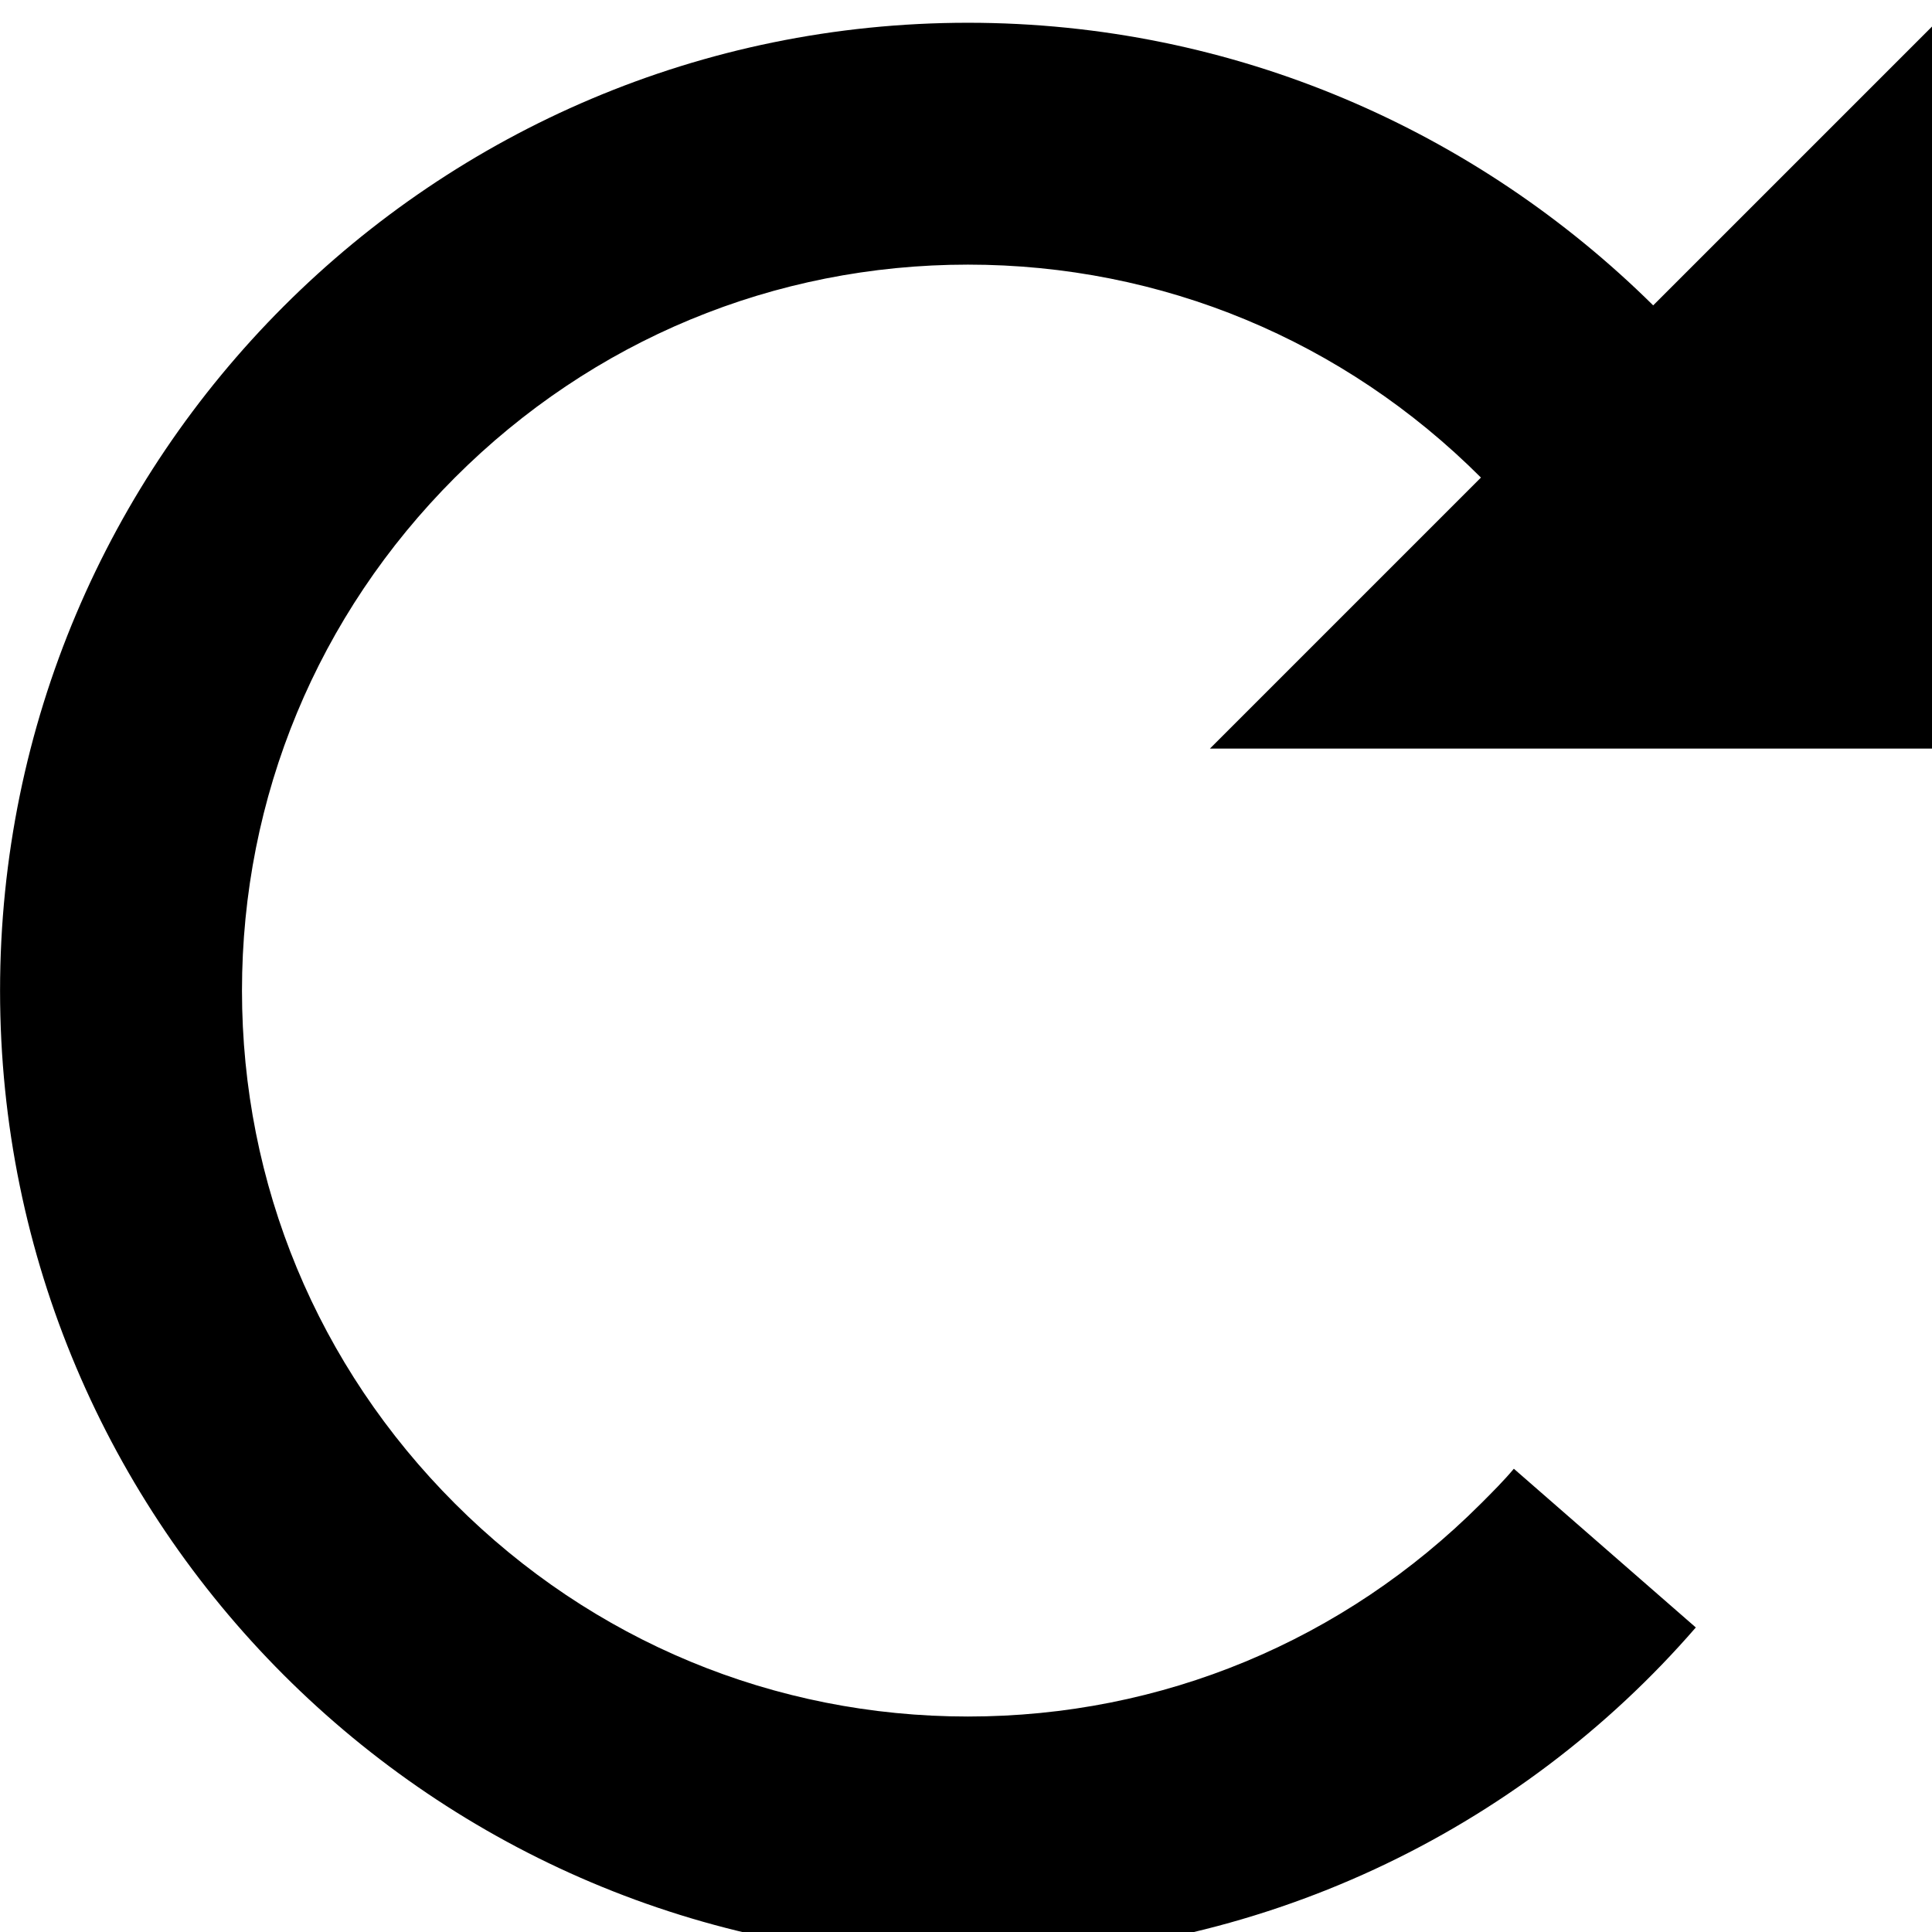 <!-- Generated by IcoMoon.io -->
<svg version="1.1" xmlns="http://www.w3.org/2000/svg" width="32" height="32" viewBox="0 0 32 32">
<title>spinner</title>
<path d="M32.063 12.399h-12.023l4.489-4.489c-2.276-2.276-5.29-3.527-8.497-3.527s-6.22 1.25-8.497 3.527c-2.276 2.276-3.527 5.29-3.527 8.497s1.25 6.22 3.527 8.497c2.276 2.276 5.29 3.527 8.497 3.527s6.22-1.25 8.497-3.527c0.192-0.192 0.385-0.385 0.545-0.577l3.014 2.629c-2.918 3.367-7.246 5.483-12.056 5.483-8.849 0-16.031-7.182-16.031-16.031s7.182-16.031 16.031-16.031c4.425 0 8.432 1.796 11.35 4.681l4.681-4.681v12.023z"></path>
</svg>
